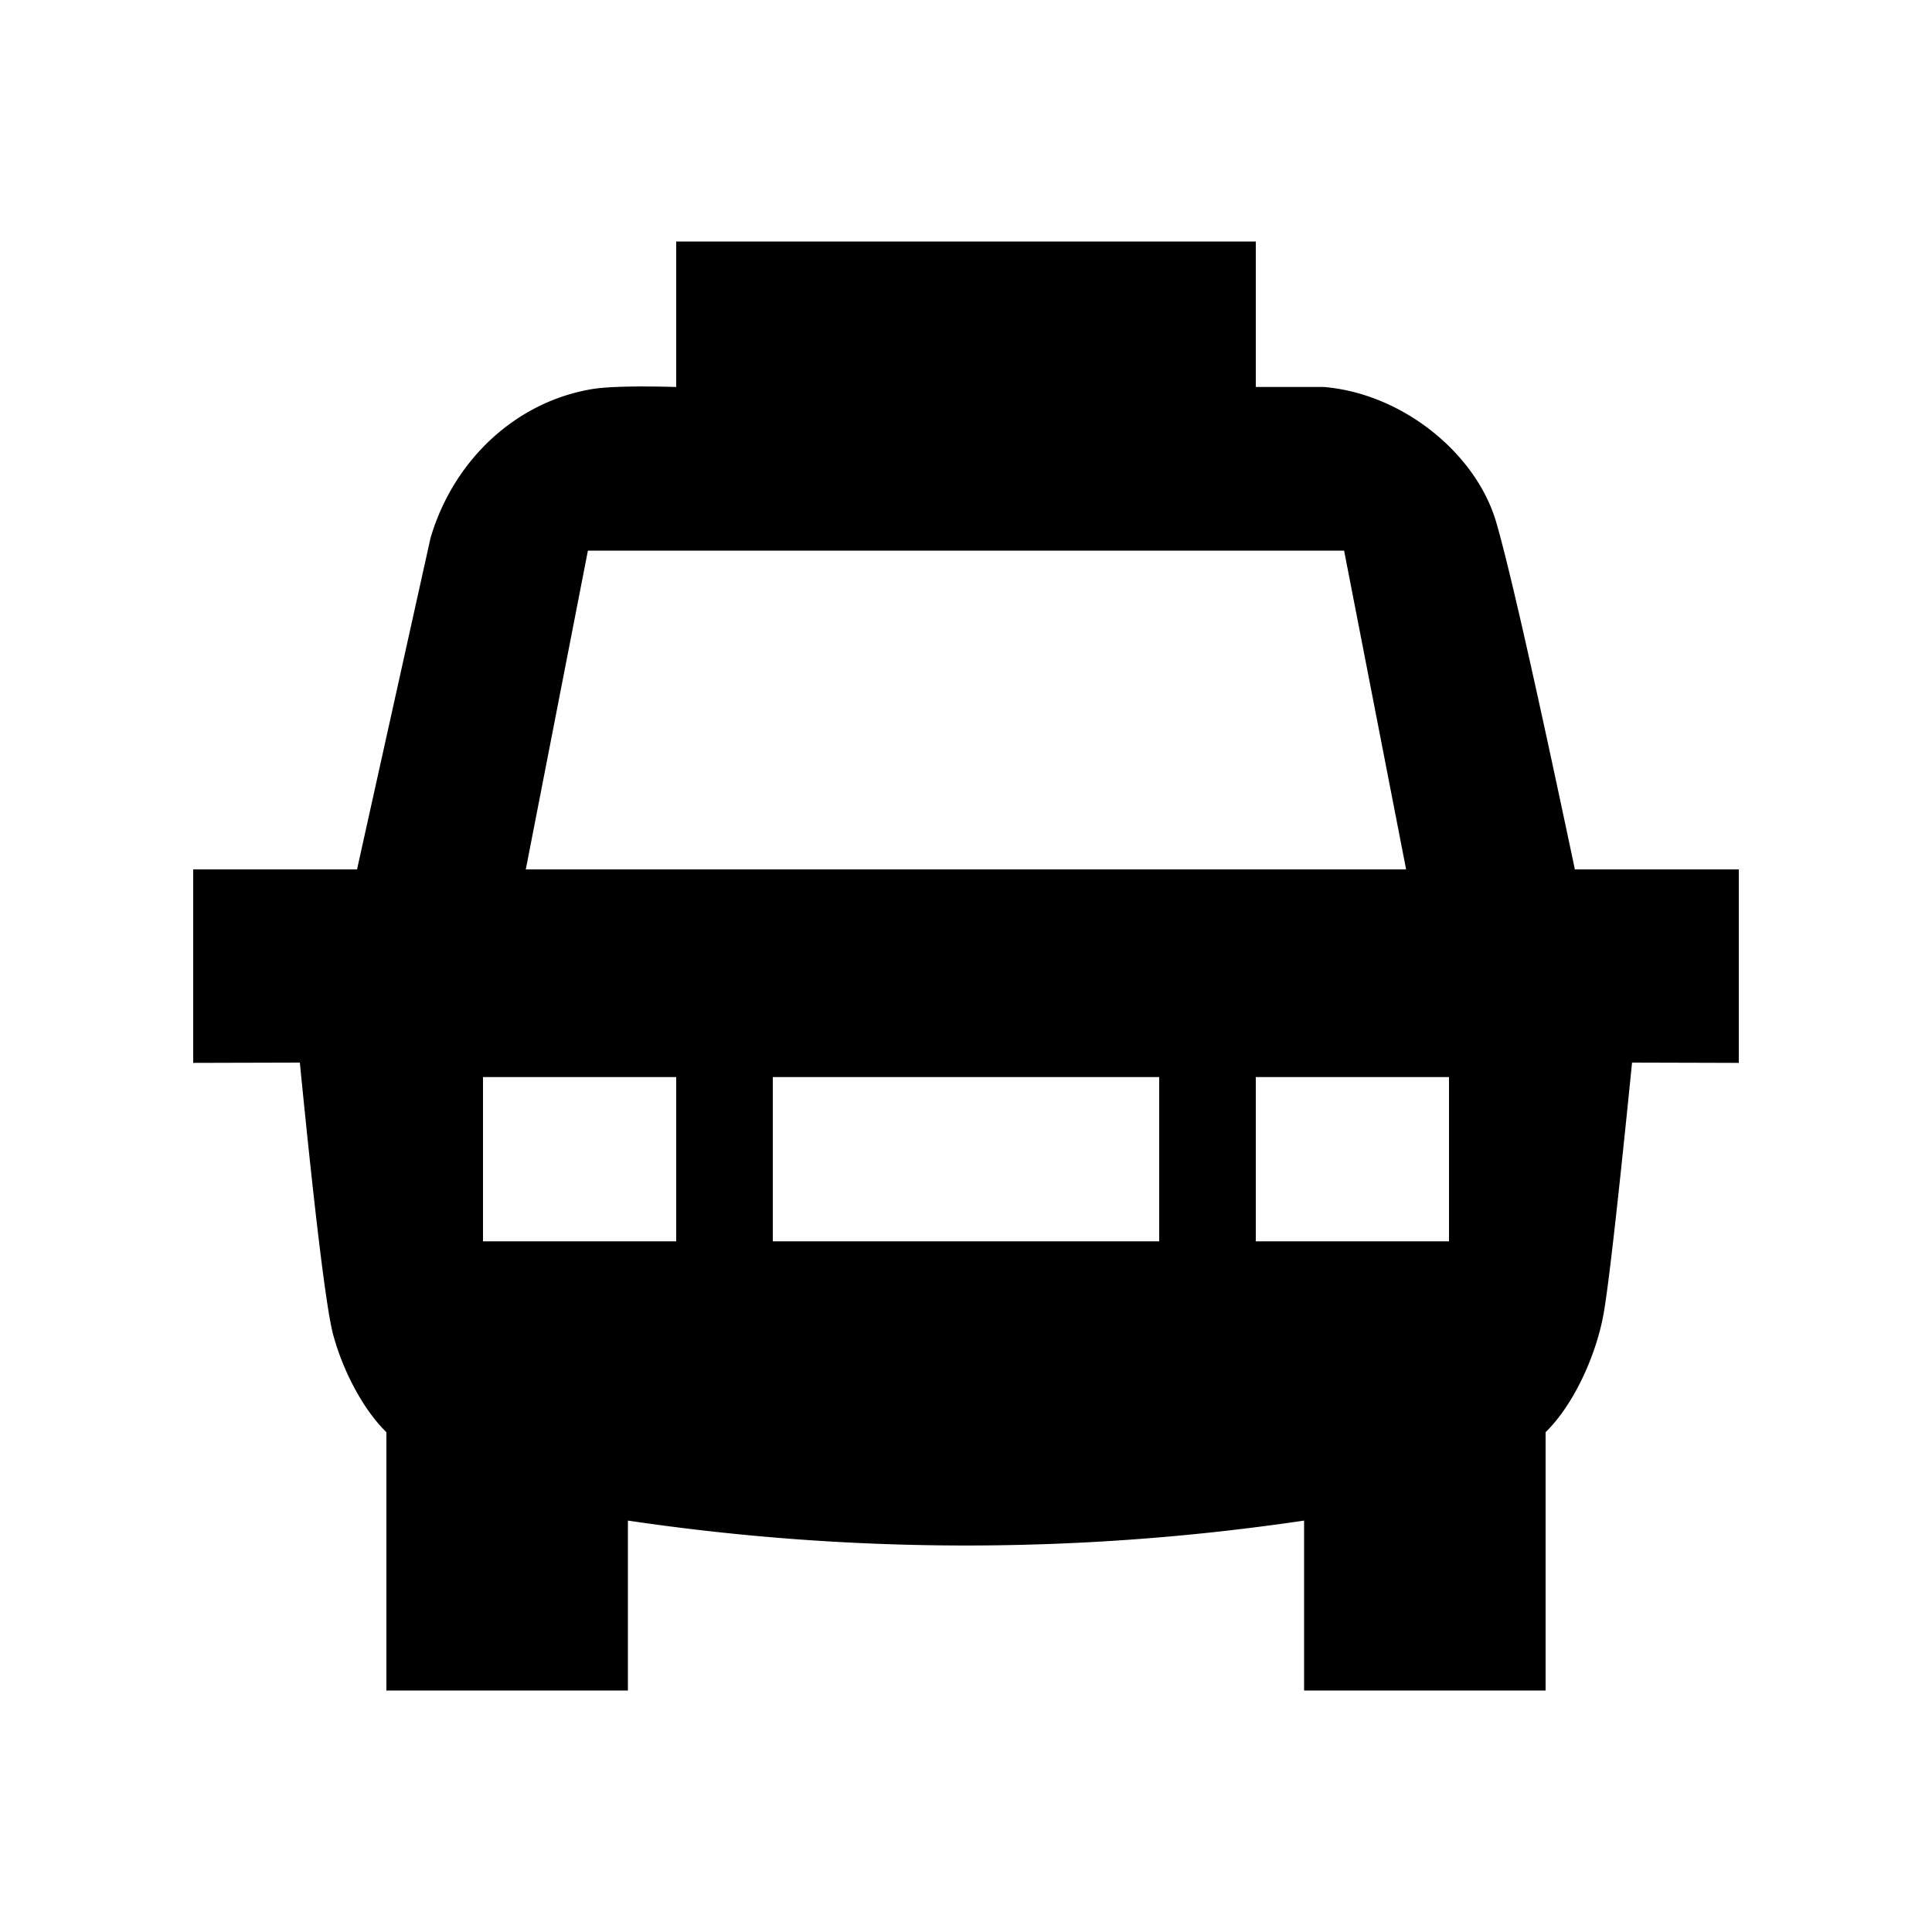 <svg id="icon" height="20" viewBox="0 0 20 20" width="20" xmlns="http://www.w3.org/2000/svg"><path d="m13 2.5v1.506h.705c.814.068 1.578.688 1.785 1.404.138.477.409 1.674.813 3.59h1.697v2.003l-1.105-.003c-.15 1.493-.25 2.37-.3 2.629-.075.39-.292.9-.595 1.197v2.674h-2.5v-1.759a23.875 23.875 0 0 1 -7 0v1.759h-2.5v-2.674c-.23-.223-.444-.616-.55-1.005-.07-.258-.186-1.199-.346-2.821l-1.104.003v-2.003h1.696l.761-3.432c.238-.805.882-1.41 1.677-1.541.17-.026.458-.032.866-.021v-1.506zm-1 8.65h-4v1.7h4zm3 0h-2v1.7h2zm-8 0h-2v1.7h2zm6.914-5.45h-7.828l-.643 3.3h9.113z" fill="currentColor" fill-rule="evenodd"/></svg>
